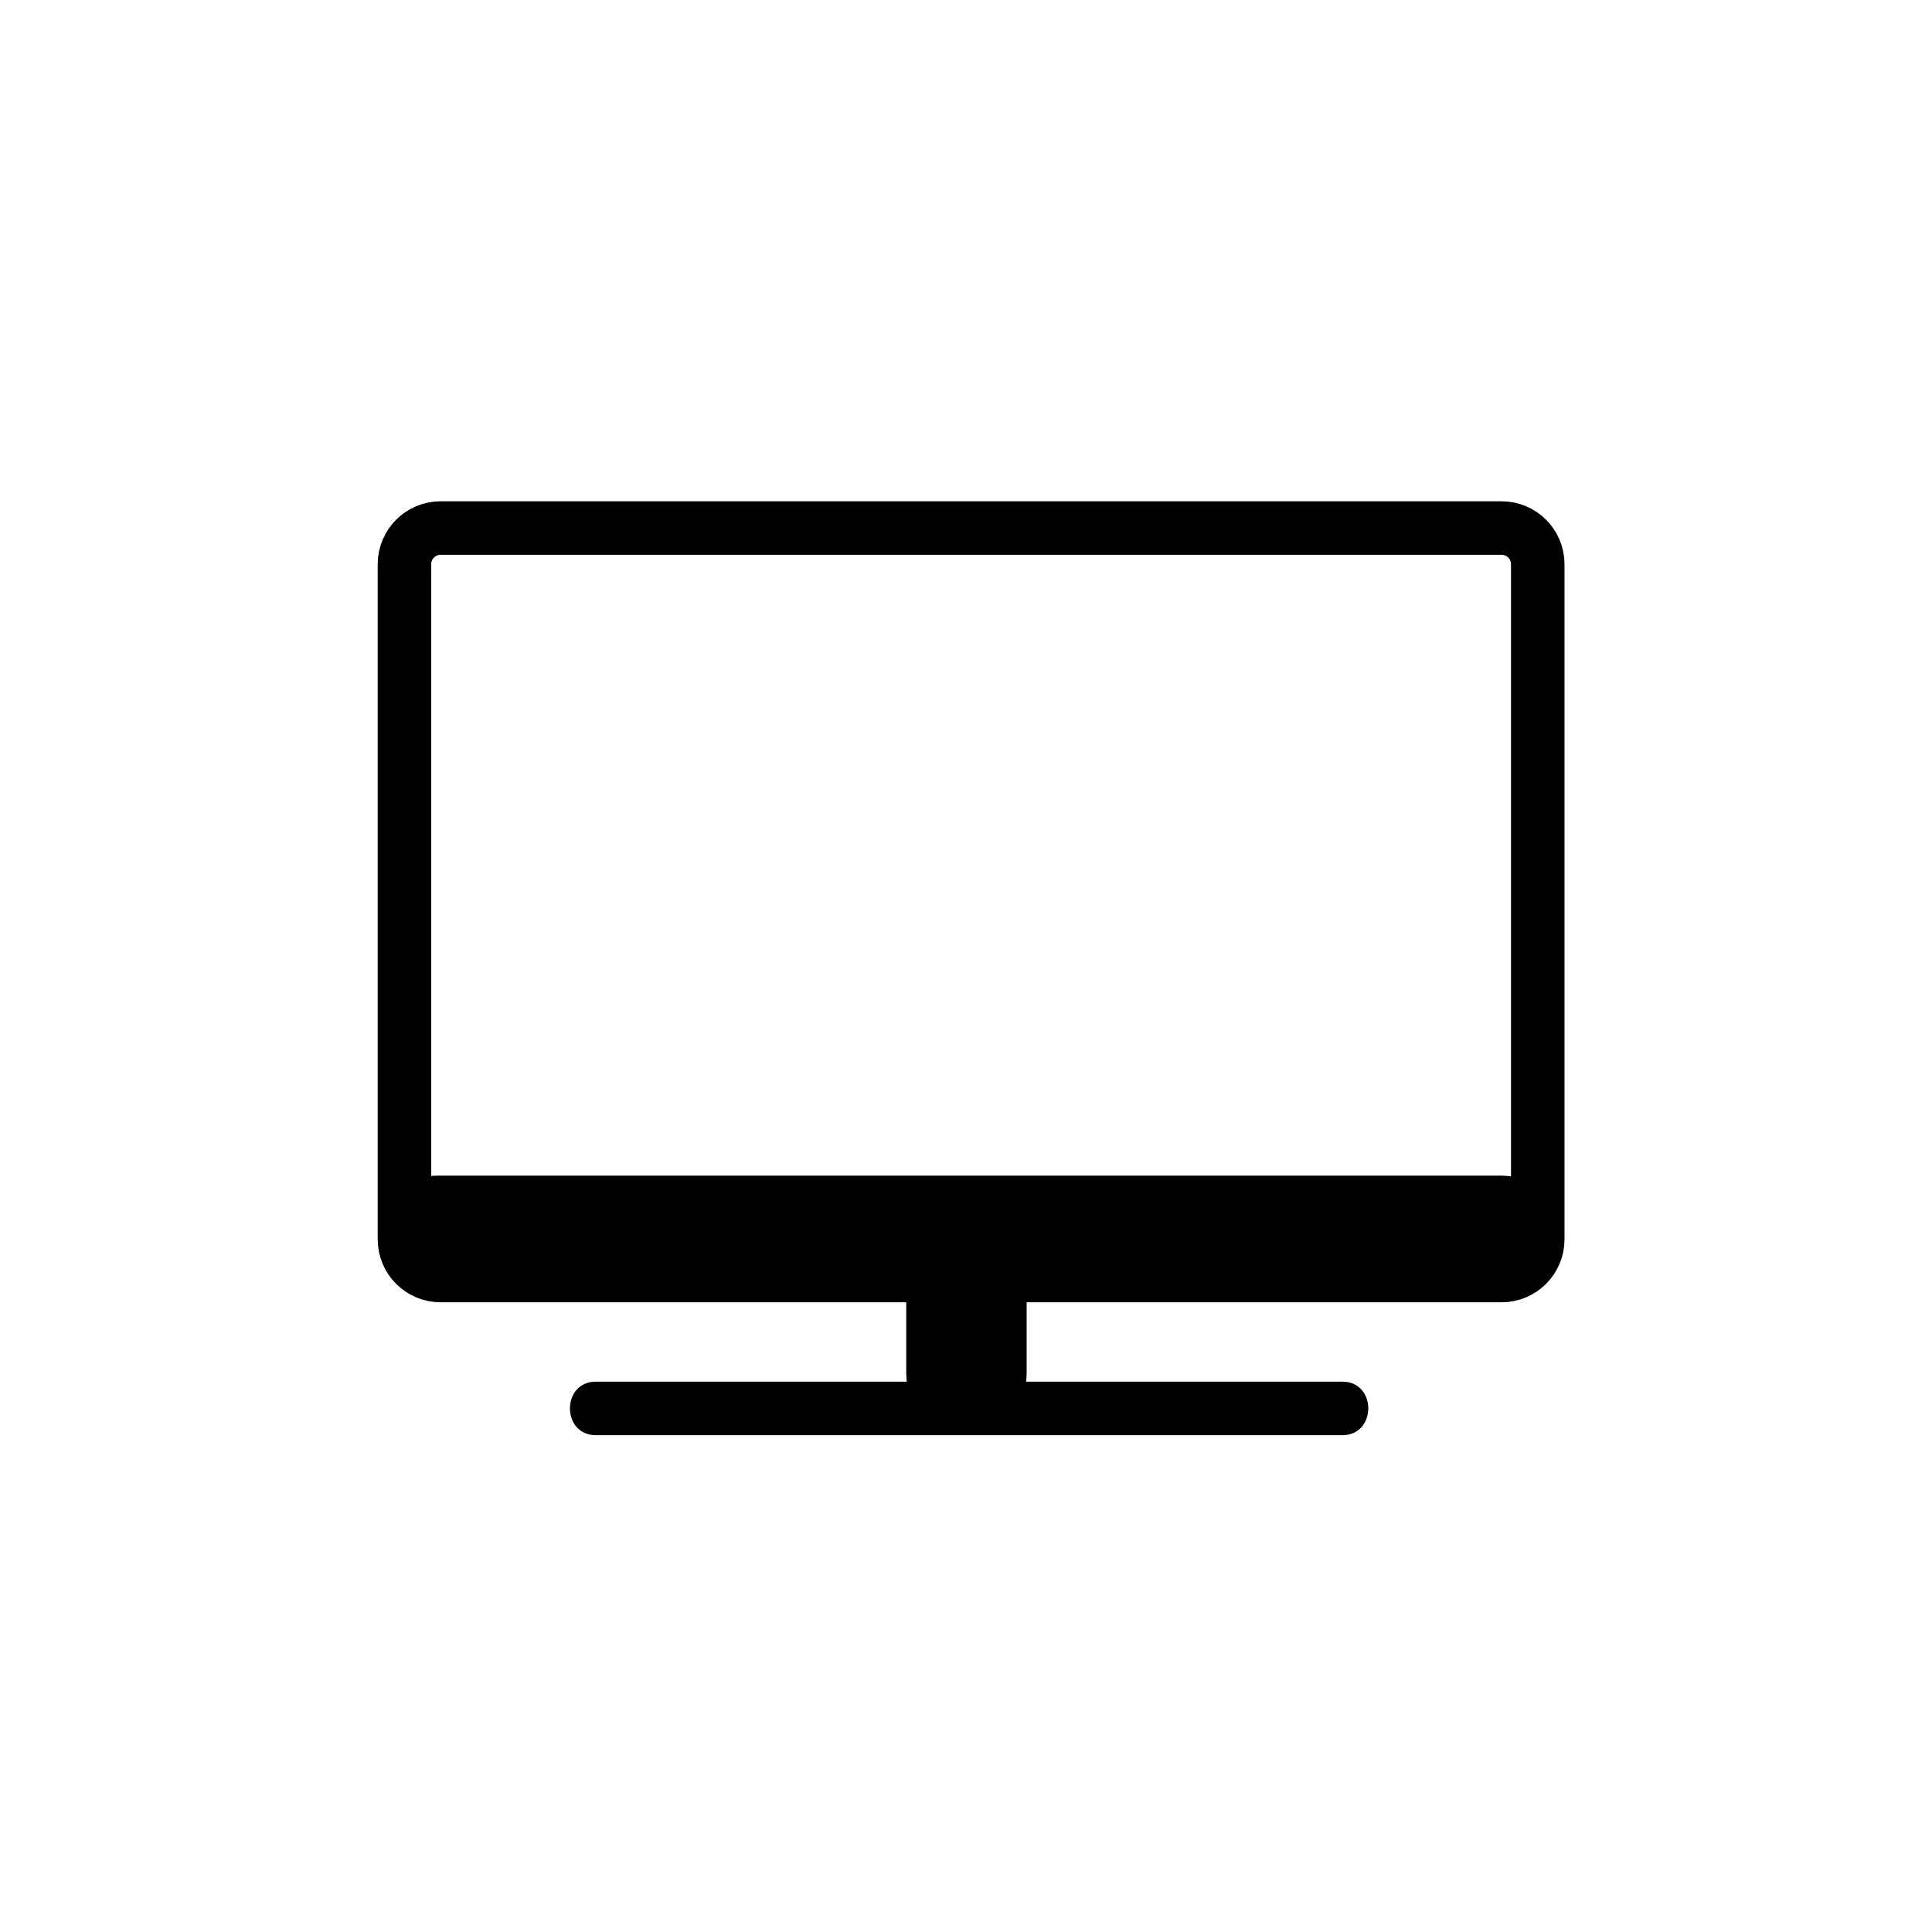 <?xml version="1.0" encoding="iso-8859-1"?>
<!-- Generator: Adobe Illustrator 16.0.0, SVG Export Plug-In . SVG Version: 6.00 Build 0)  -->
<!DOCTYPE svg PUBLIC "-//W3C//DTD SVG 1.1//EN" "http://www.w3.org/Graphics/SVG/1.1/DTD/svg11.dtd">
<svg version="1.1" xmlns="http://www.w3.org/2000/svg" xmlns:xlink="http://www.w3.org/1999/xlink" x="0px" y="0px" width="361px"
	 height="361px" viewBox="0 0 361 361" style="enable-background:new 0 0 361 361;" xml:space="preserve">
<g id="it_x5F_television">
	<path style="fill:none;stroke:#000000;stroke-width:10;stroke-miterlimit:10;" d="M287.333,231.578c0,3.733-3.026,6.76-6.759,6.76
		H82.333c-3.732,0-6.758-3.026-6.758-6.76V105.425c0-3.732,3.026-6.758,6.758-6.758h198.241c3.732,0,6.759,3.026,6.759,6.758
		V231.578z"/>
	<path style="fill:#000000;stroke:#000000;stroke-width:10;stroke-miterlimit:10;" d="M286.333,231.424
		c0,1.791-2.745,3.243-6.132,3.243H81.964c-3.386,0-6.131-1.452-6.131-3.243v-3.514c0-1.791,2.746-3.243,6.131-3.243h198.237
		c3.387,0,6.132,1.452,6.132,3.243V231.424z"/>
	<path style="fill:#000000;stroke:#000000;stroke-width:10;stroke-miterlimit:10;" d="M186.833,256.667c0,3.313-2.687,6-6,6h-0.5
		c-3.313,0-6-2.687-6-6v-19c0-3.313,2.687-6,6-6h0.5c3.313,0,6,2.687,6,6V256.667z"/>
	<g>
		<g>
			<path style="fill:#000000;" d="M111.333,268.167c46.194,0,92.388,0,138.581,0c0.307,0,0.612,0,0.919,0c6.448,0,6.448-10,0-10
				c-46.193,0-92.387,0-138.581,0c-0.306,0-0.613,0-0.919,0C104.884,258.167,104.884,268.167,111.333,268.167L111.333,268.167z"/>
		</g>
	</g>
</g>
<g id="Ebene_1">
</g>
</svg>
